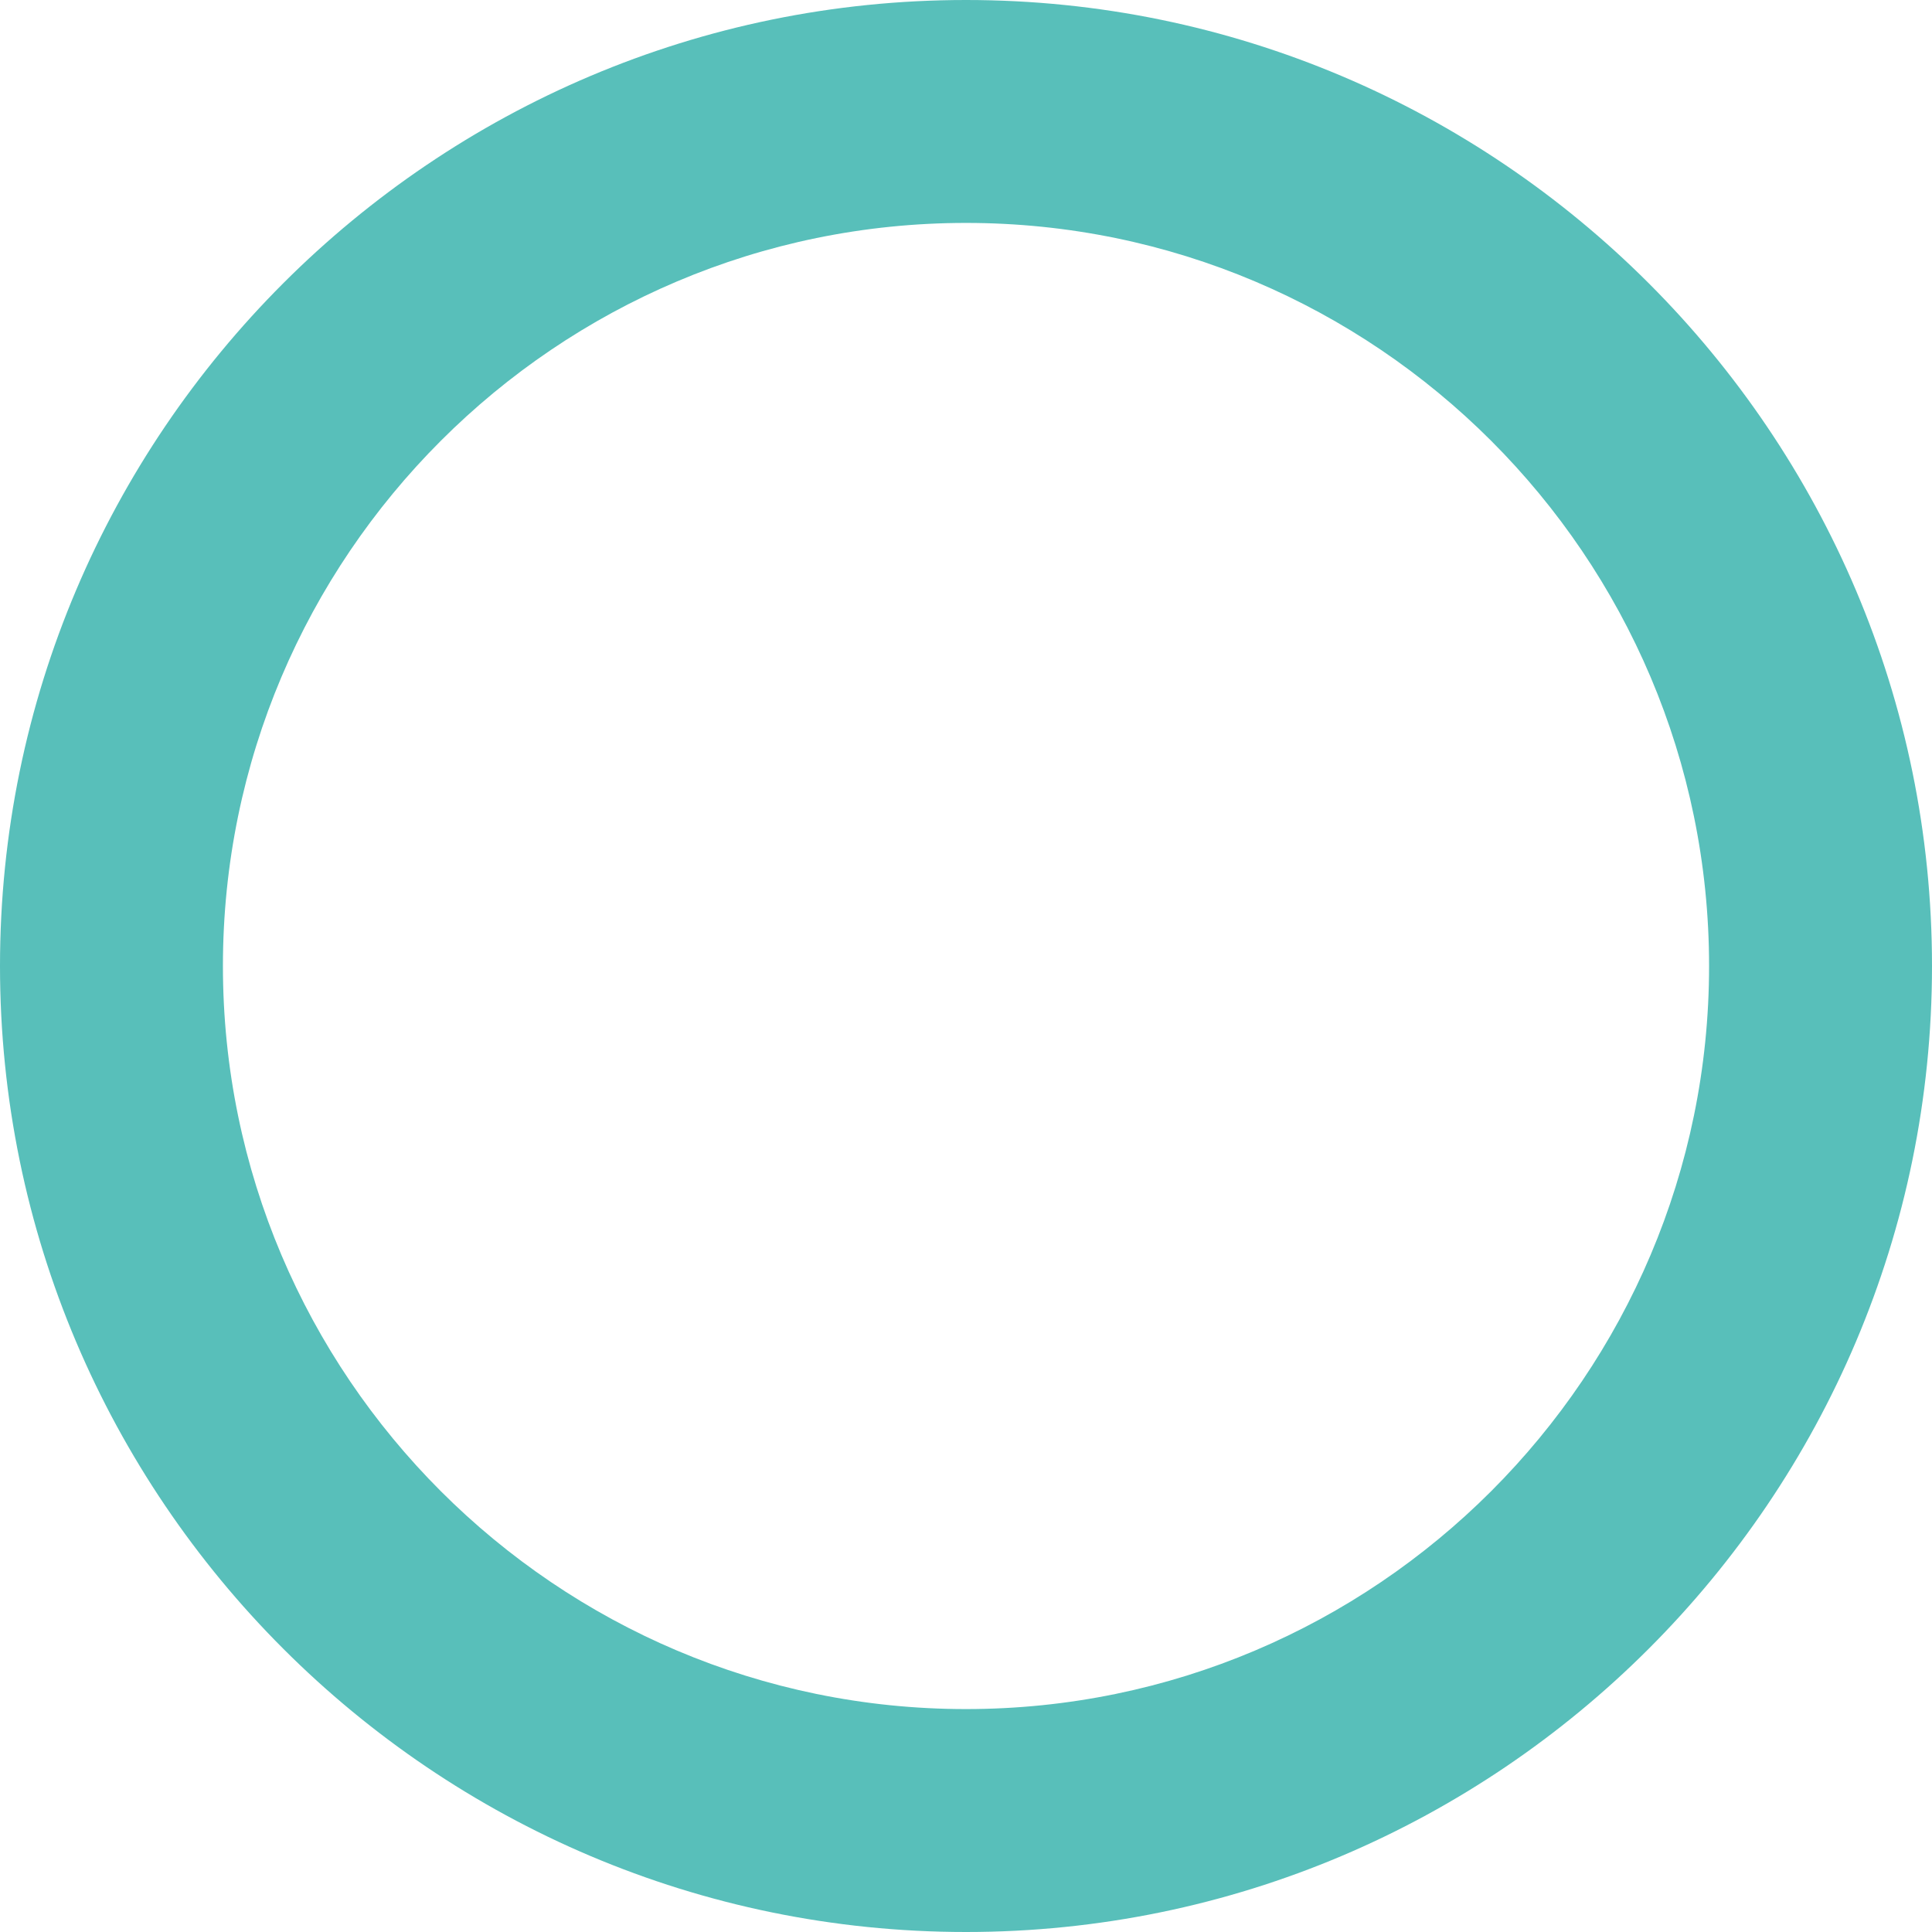 <svg width="78" height="78" xmlns="http://www.w3.org/2000/svg"><g id="Page-1" fill="none" fill-rule="evenodd"><g id="01.-Exports-/-Symbols" transform="translate(-465 -255)" fill="#58BFBA"><g id="Icons" transform="translate(50 251)"><path d="M454 13c-16.542 0-30 13.458-30 30s13.458 30 30 30 30-13.458 30-30-13.458-30-30-30m0 69c-21.505 0-39-17.496-39-39 0-21.505 17.495-39 39-39s39 17.495 39 39c0 21.504-17.495 39-39 39" id="Icon-Oxygen"/></g></g></g></svg>